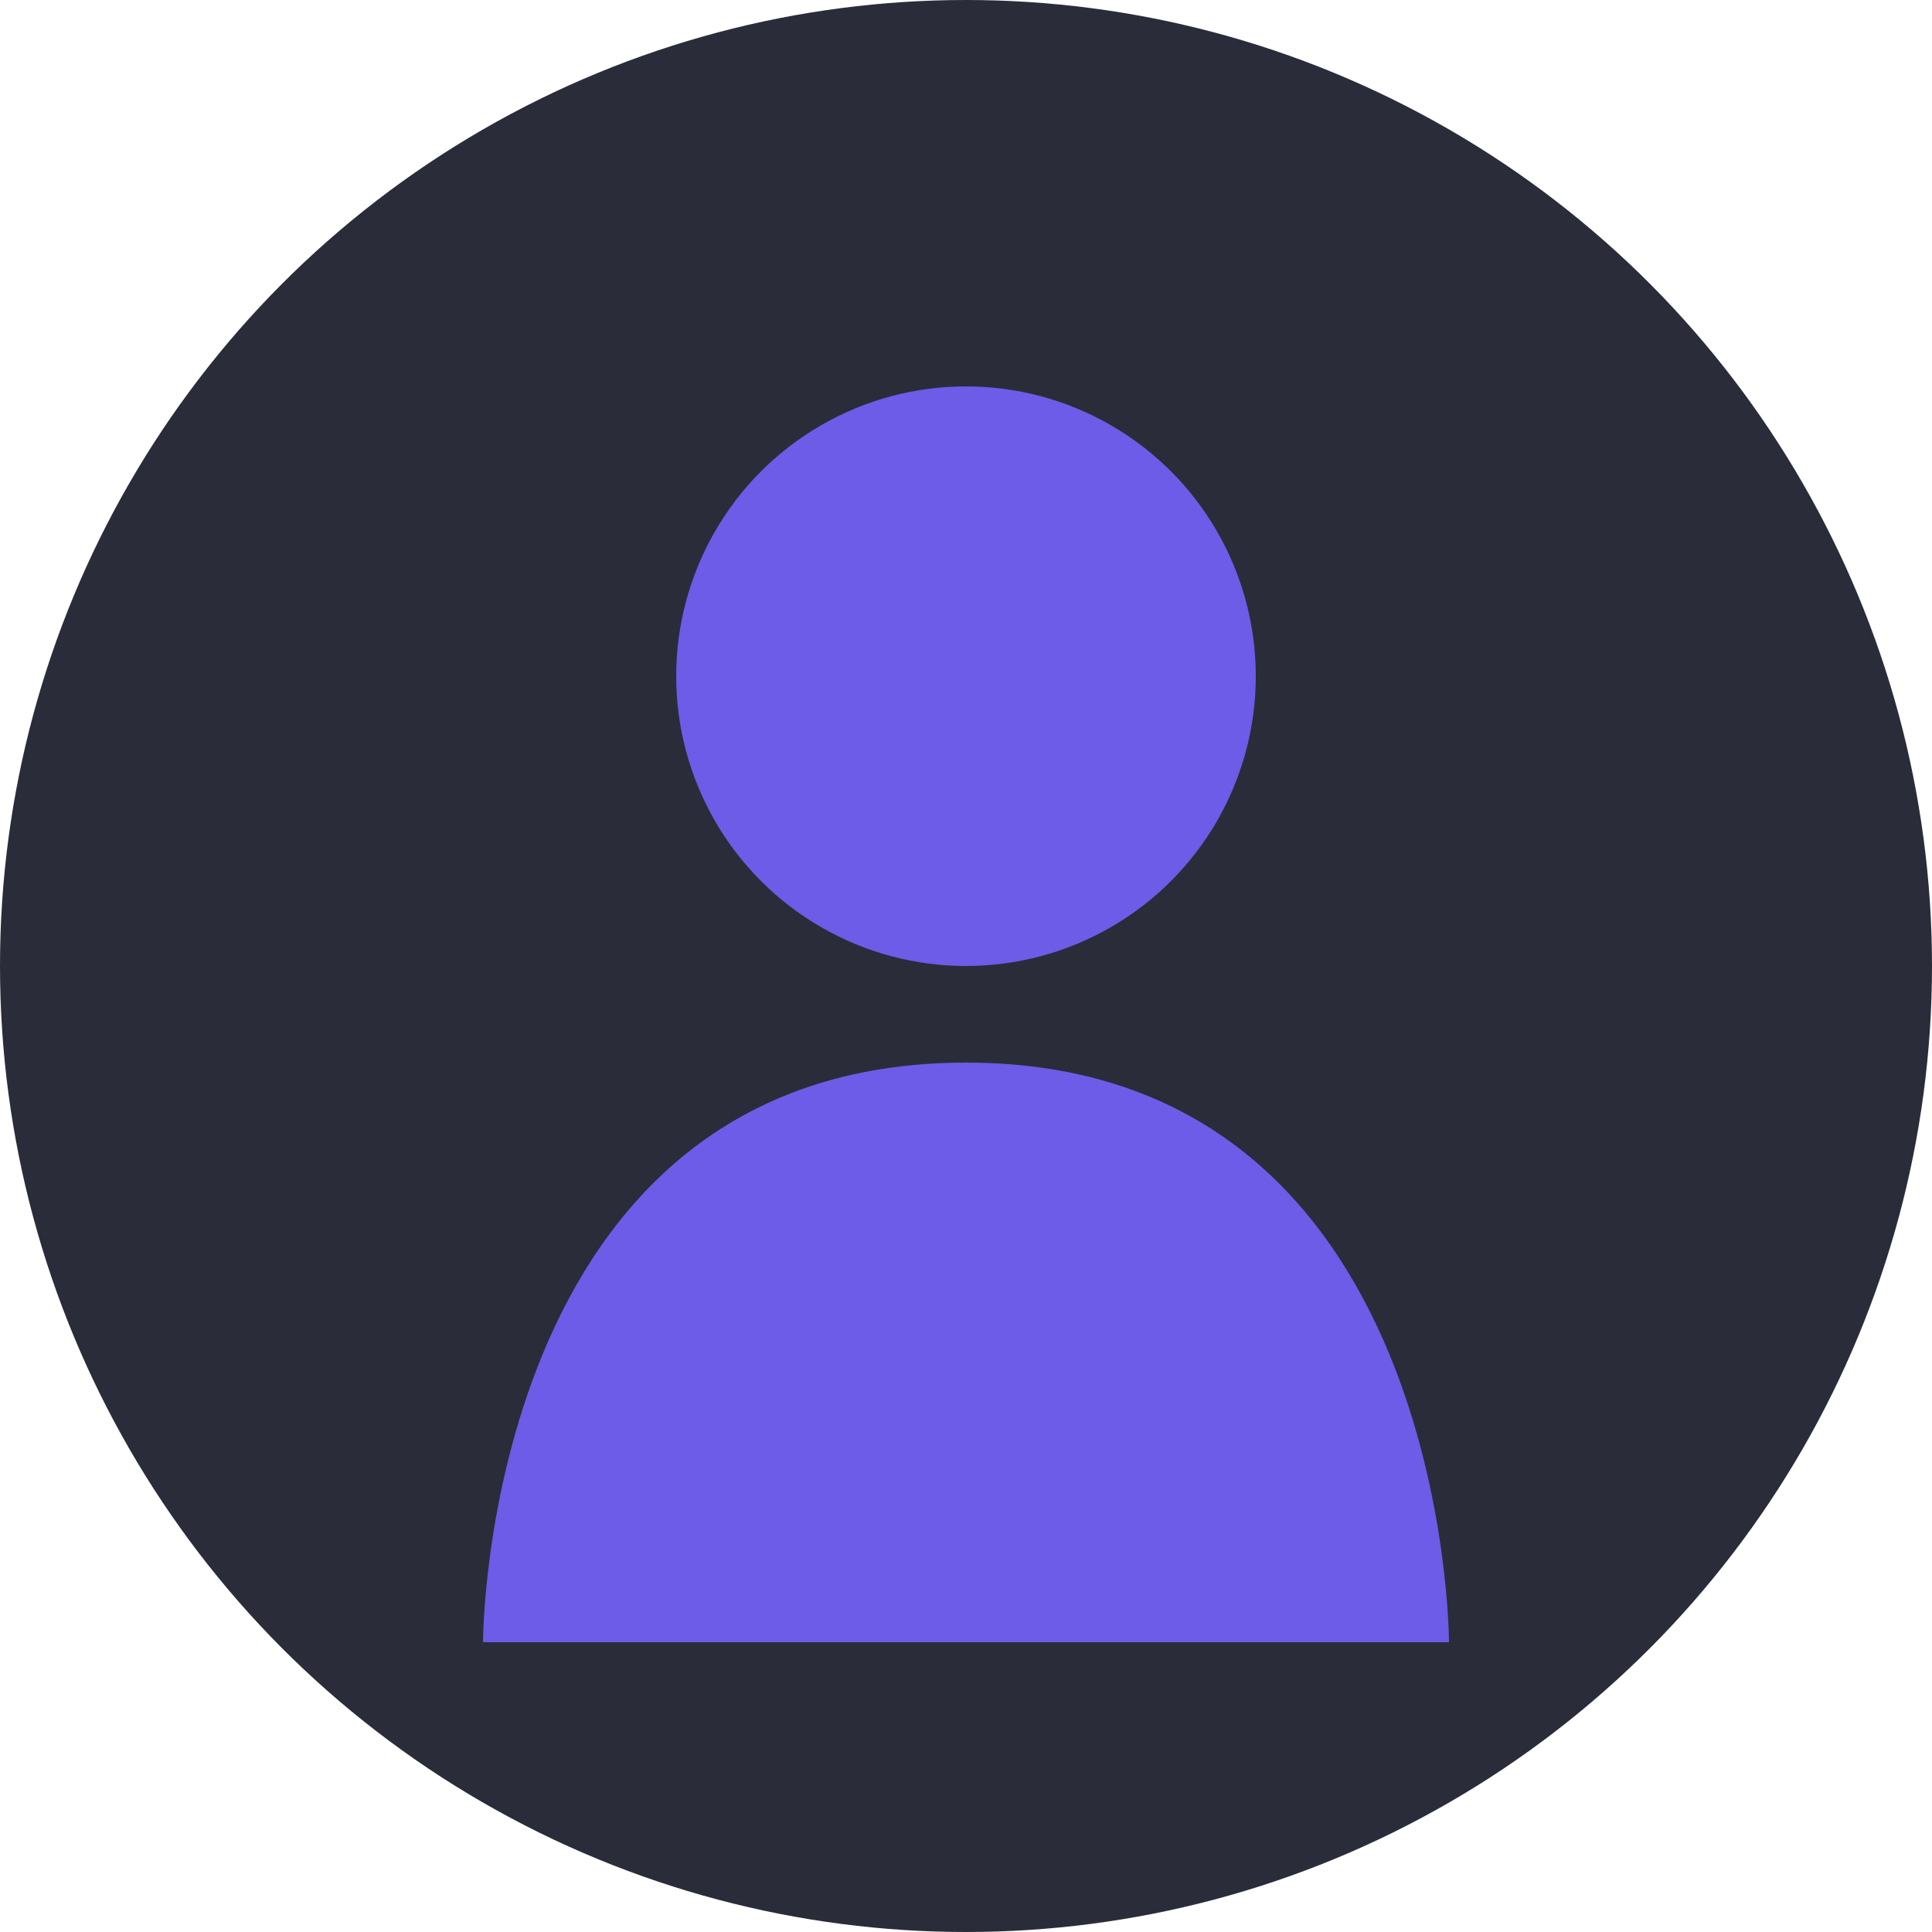 <svg width="100" height="100" viewBox="0 0 100 100" fill="none" xmlns="http://www.w3.org/2000/svg">
  <circle cx="50" cy="50" r="50" fill="#2A2C39"/>
  <circle cx="50" cy="35" r="15" fill="#6C5CE7"/>
  <path d="M25 85C25 85 25 55 50 55C75 55 75 85 75 85" fill="#6C5CE7"/>
</svg> 